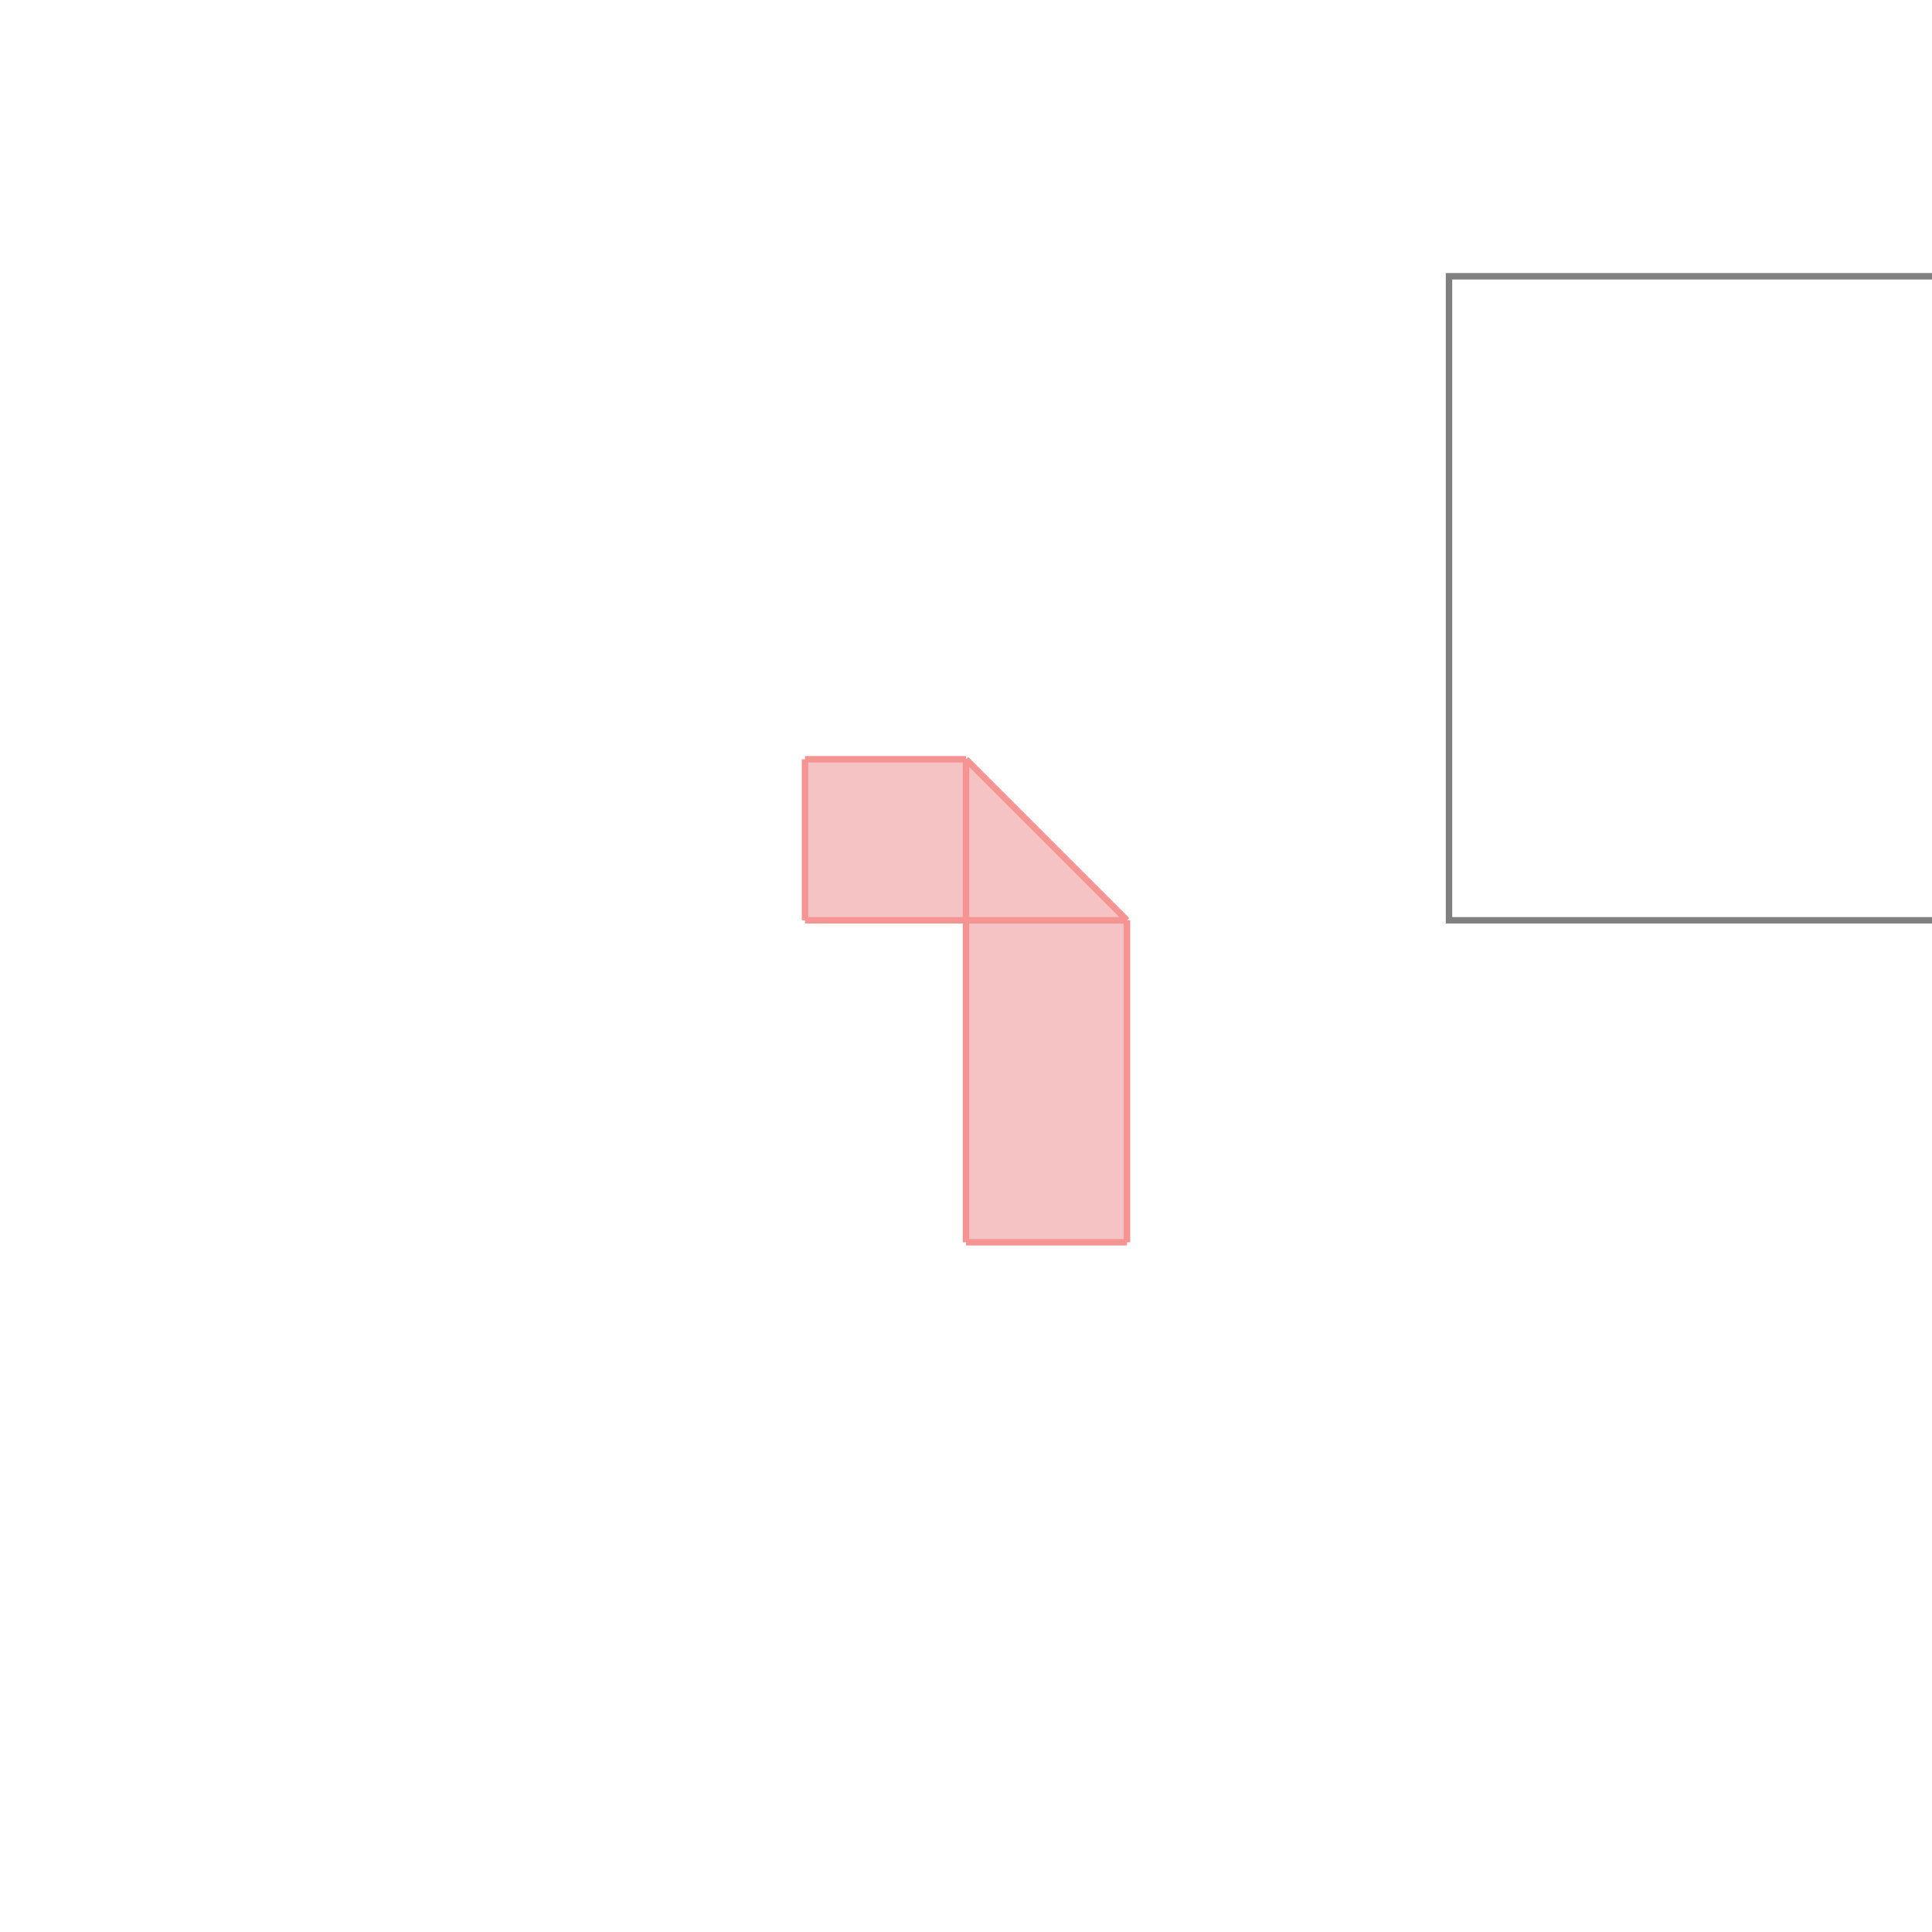 <svg xmlns="http://www.w3.org/2000/svg" viewBox="-1.5 -1.5 3 3">
<g transform="scale(1, -1)">
<path d="M0 -0.429 L0.25 -0.429 L0.25 0.071 L0 0.321 L-0.25 0.321 L-0.25 0.071 L0 0.071 z " fill="rgb(245,195,195)" />
<path d="M0.75 0.071 L1.75 0.071 L1.75 1.071 L0.75 1.071  z" fill="none" stroke="rgb(128,128,128)" stroke-width="0.01" />
<line x1="0" y1="-0.429" x2="0.25" y2="-0.429" style="stroke:rgb(246,147,147);stroke-width:0.01" />
<line x1="0.25" y1="0.071" x2="0" y2="0.321" style="stroke:rgb(246,147,147);stroke-width:0.01" />
<line x1="-0.25" y1="0.071" x2="-0.25" y2="0.321" style="stroke:rgb(246,147,147);stroke-width:0.01" />
<line x1="0" y1="-0.429" x2="0" y2="0.321" style="stroke:rgb(246,147,147);stroke-width:0.01" />
<line x1="0.25" y1="-0.429" x2="0.25" y2="0.071" style="stroke:rgb(246,147,147);stroke-width:0.01" />
<line x1="-0.25" y1="0.071" x2="0.25" y2="0.071" style="stroke:rgb(246,147,147);stroke-width:0.01" />
<line x1="-0.25" y1="0.321" x2="0" y2="0.321" style="stroke:rgb(246,147,147);stroke-width:0.01" />
</g>
</svg>
